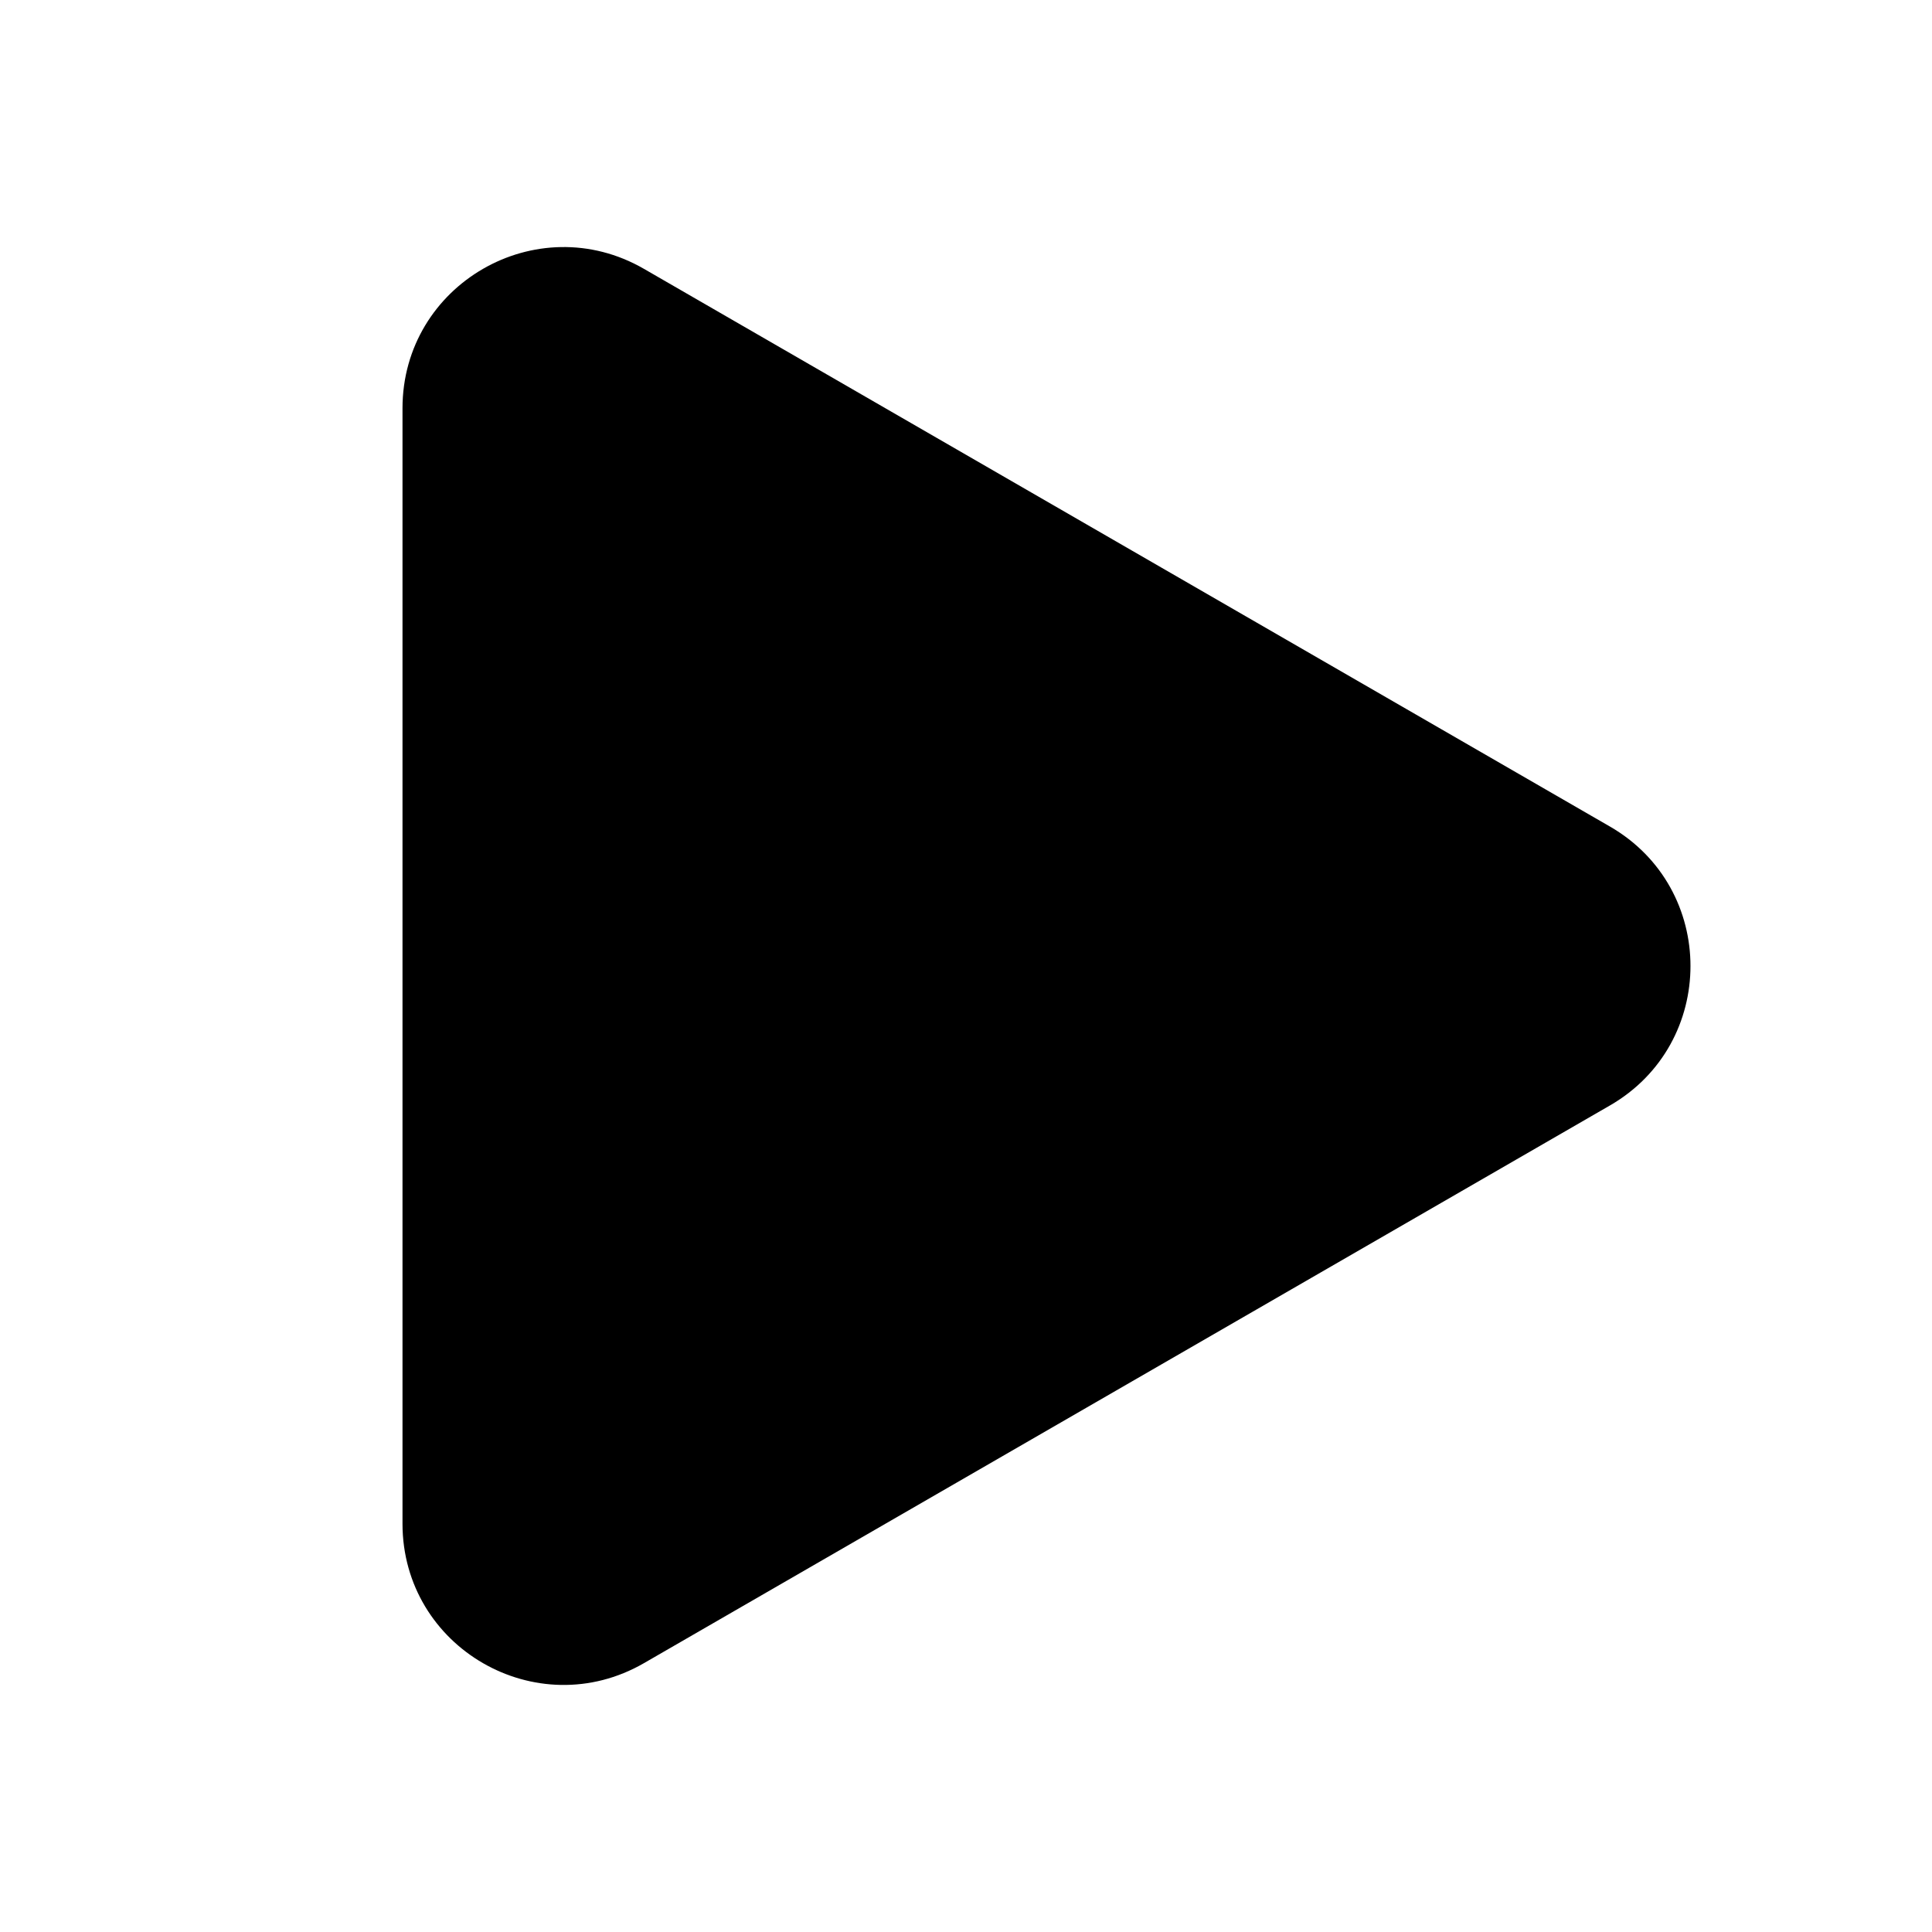 <svg xmlns="http://www.w3.org/2000/svg" width="24" height="24" fill="currentColor" viewBox="0 0 24 24">
  <path d="M20 10.268c1.333.77 1.333 2.694 0 3.464L8 20.66c-1.333.77-3-.192-3-1.732V5.072C5 3.532 6.667 2.57 8 3.34l12 6.928Z"/>
</svg>
